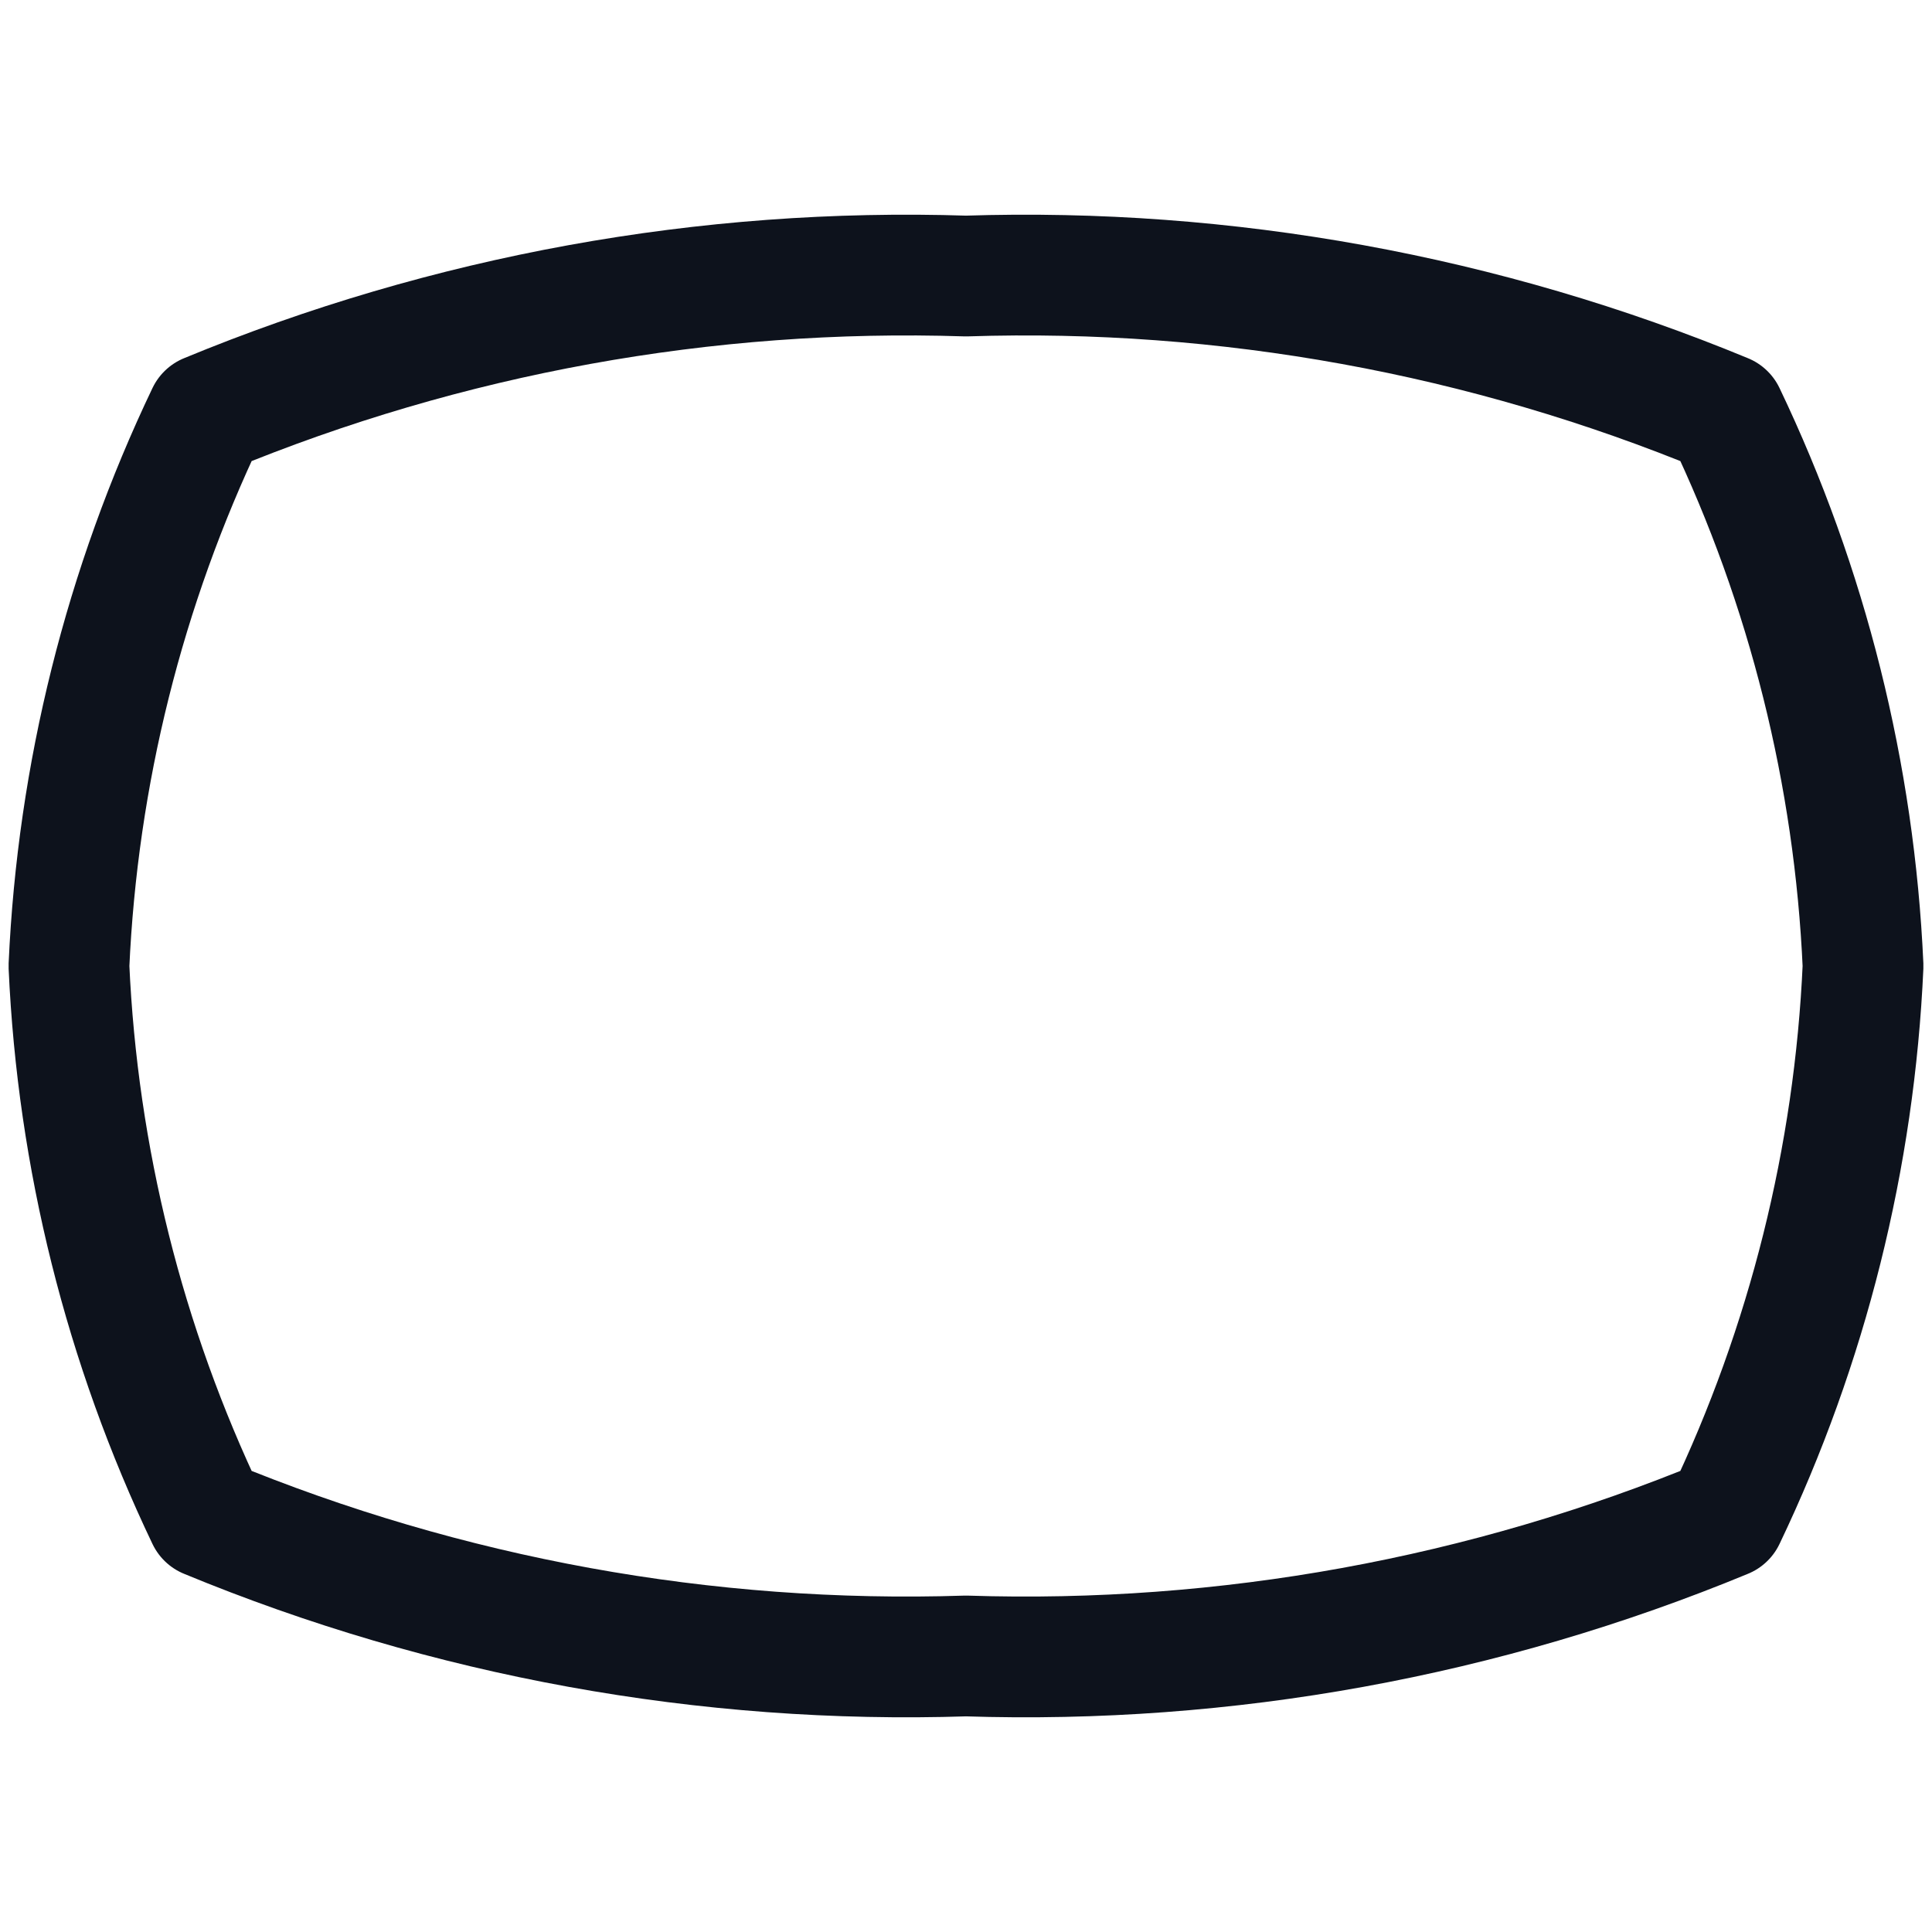 <svg width="16" height="16" viewBox="0 0 16 16" fill="none" xmlns="http://www.w3.org/2000/svg">
<path d="M14.286 12.571C14.97 11.14 15.358 9.585 15.429 8C15.358 6.415 14.97 4.86 14.286 3.429C12.295 2.606 10.153 2.216 8 2.286C5.847 2.216 3.705 2.606 1.714 3.429C1.03 4.86 0.642 6.415 0.571 8C0.642 9.585 1.03 11.14 1.714 12.571C3.705 13.394 5.847 13.784 8 13.714C10.153 13.784 12.295 13.394 14.286 12.571Z" stroke="#0D121C" stroke-linecap="round" stroke-linejoin="round"/>
</svg>
